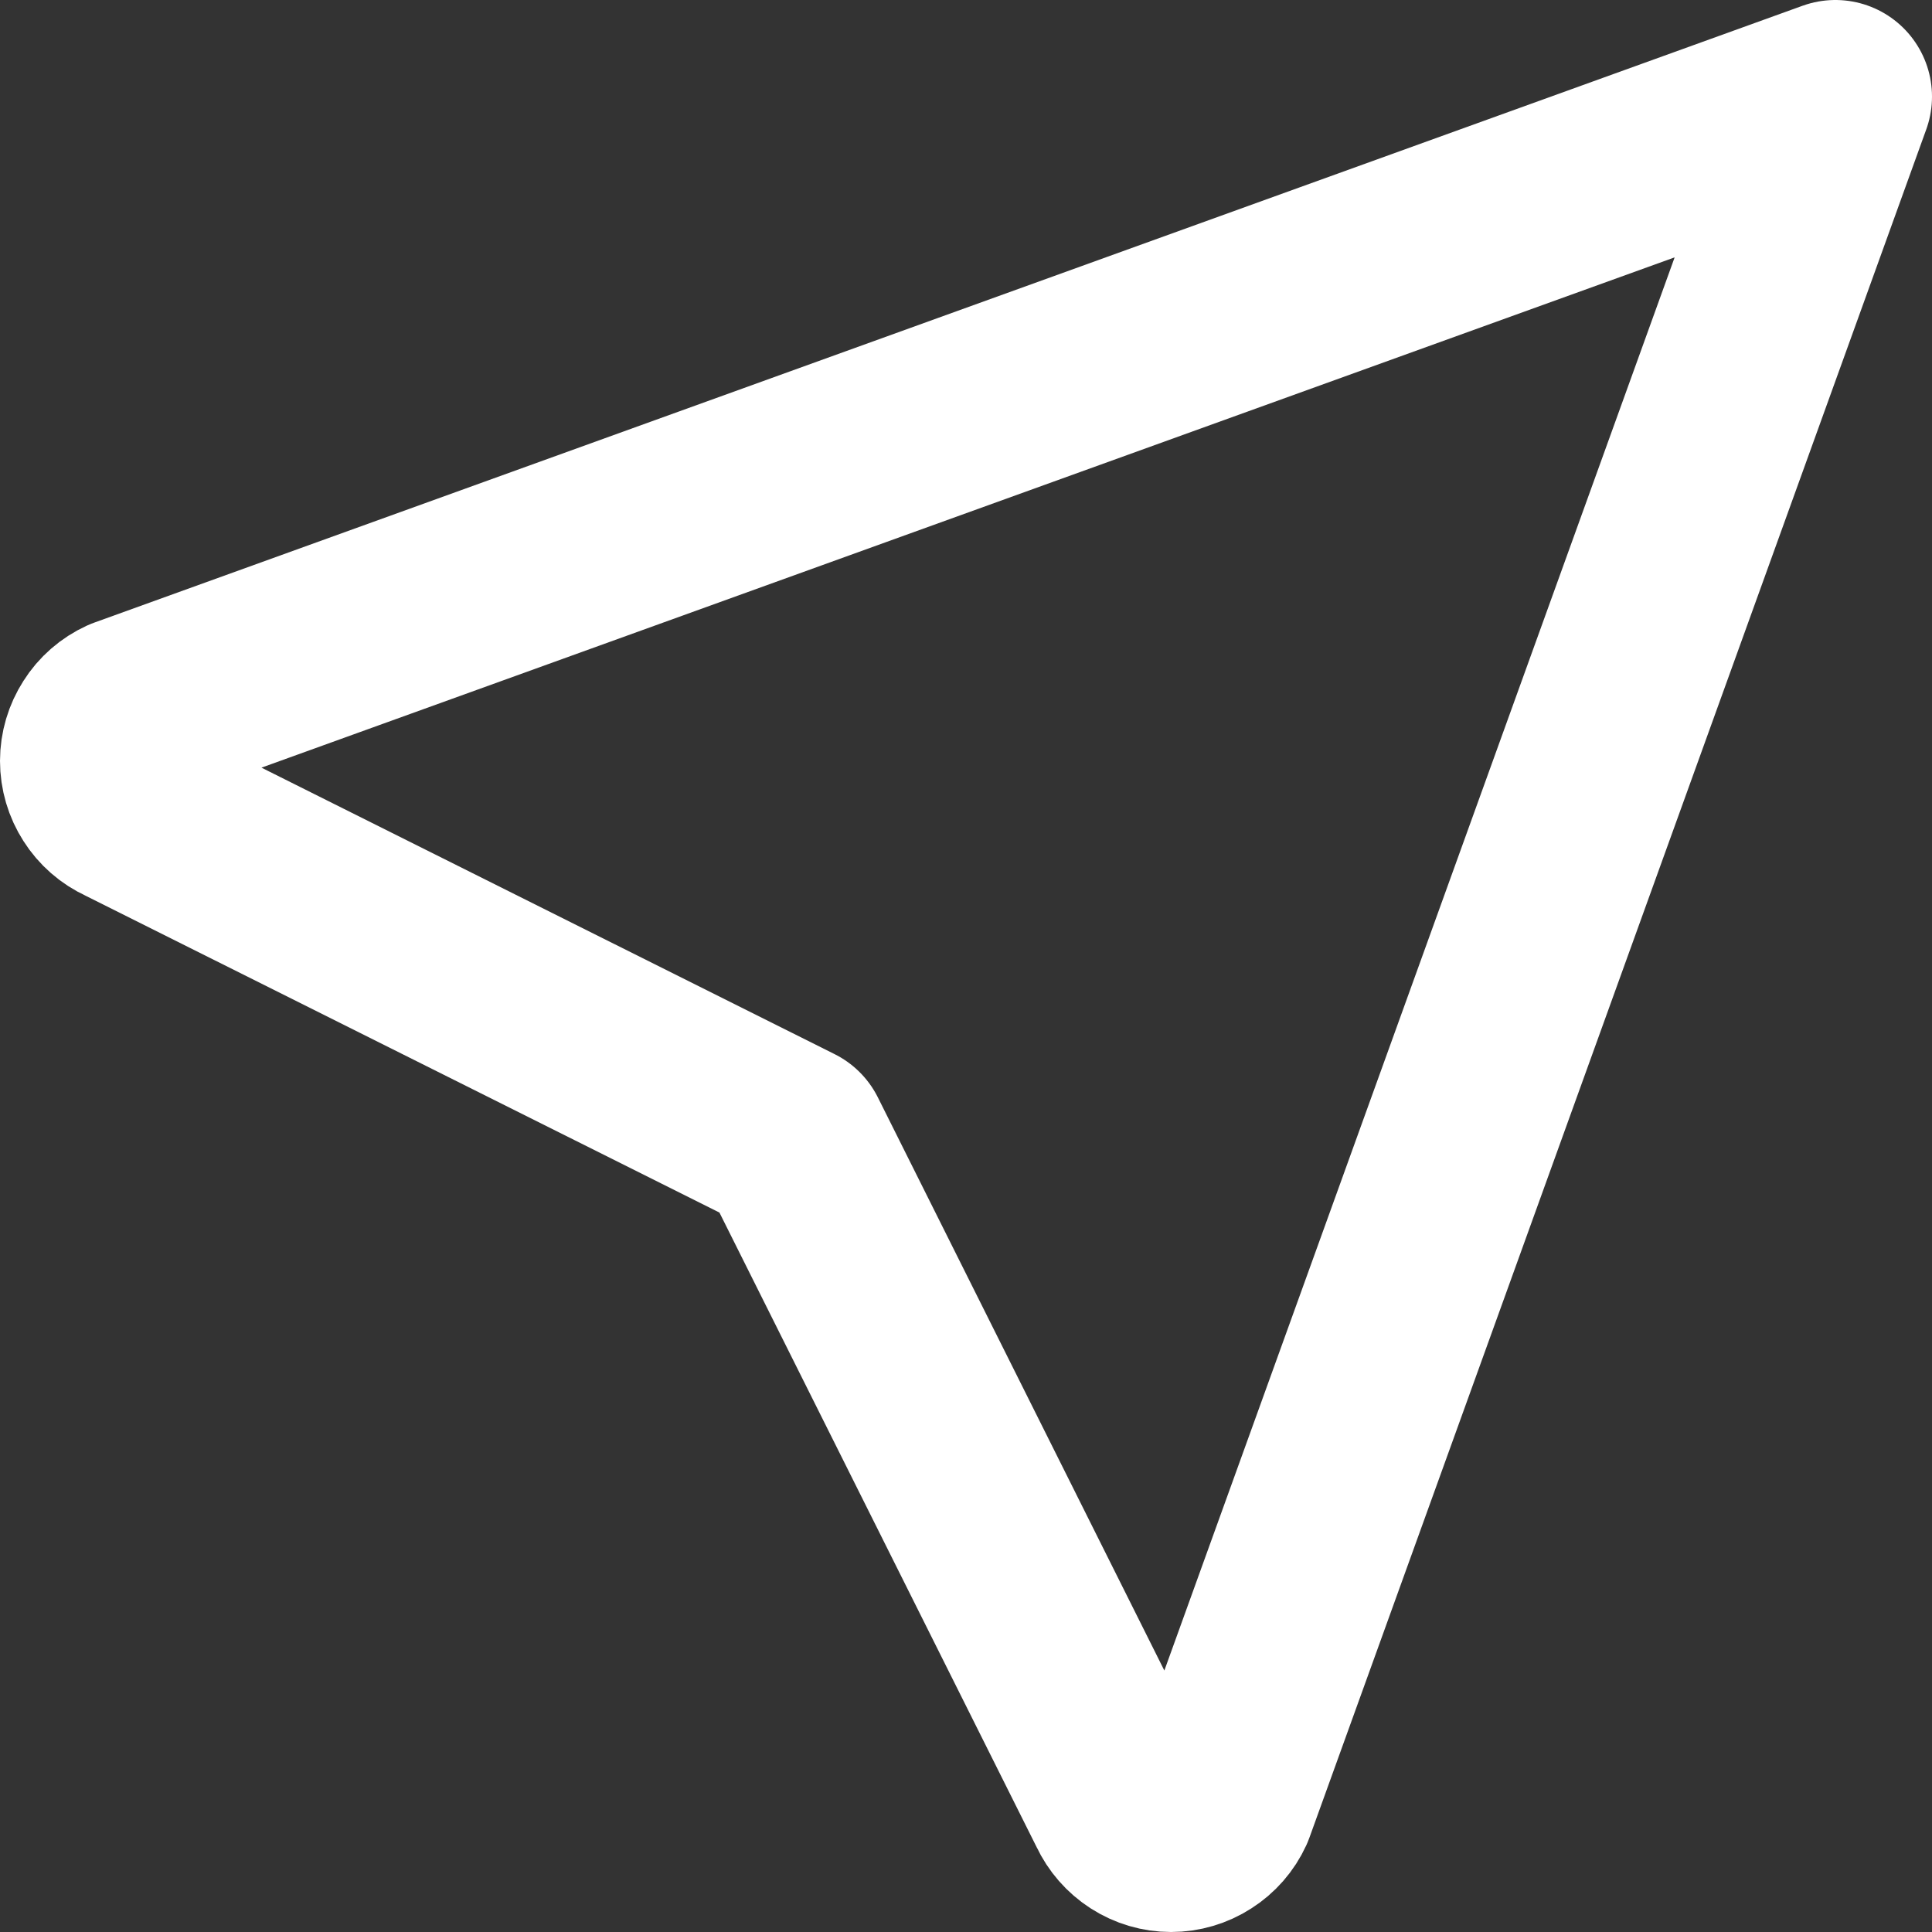 <svg width="20" height="20" viewBox="0 0 20 20" fill="none" xmlns="http://www.w3.org/2000/svg">
<rect x="0" y="0" width="20" height="20" fill="#333333" stroke="none"/>
<path d="M19 1L12.614 18.685C12.571 18.779 12.502 18.858 12.414 18.914C12.327 18.97 12.226 19 12.123 19C12.019 19 11.918 18.97 11.831 18.914C11.744 18.858 11.675 18.779 11.631 18.685L8.193 11.807L1.315 8.369C1.221 8.326 1.141 8.256 1.086 8.169C1.03 8.082 1 7.981 1 7.877C1 7.774 1.03 7.673 1.086 7.586C1.141 7.498 1.221 7.429 1.315 7.386L19 1Z" stroke="white" stroke-width="2" stroke-linecap="round" stroke-linejoin="round"/>
</svg>
